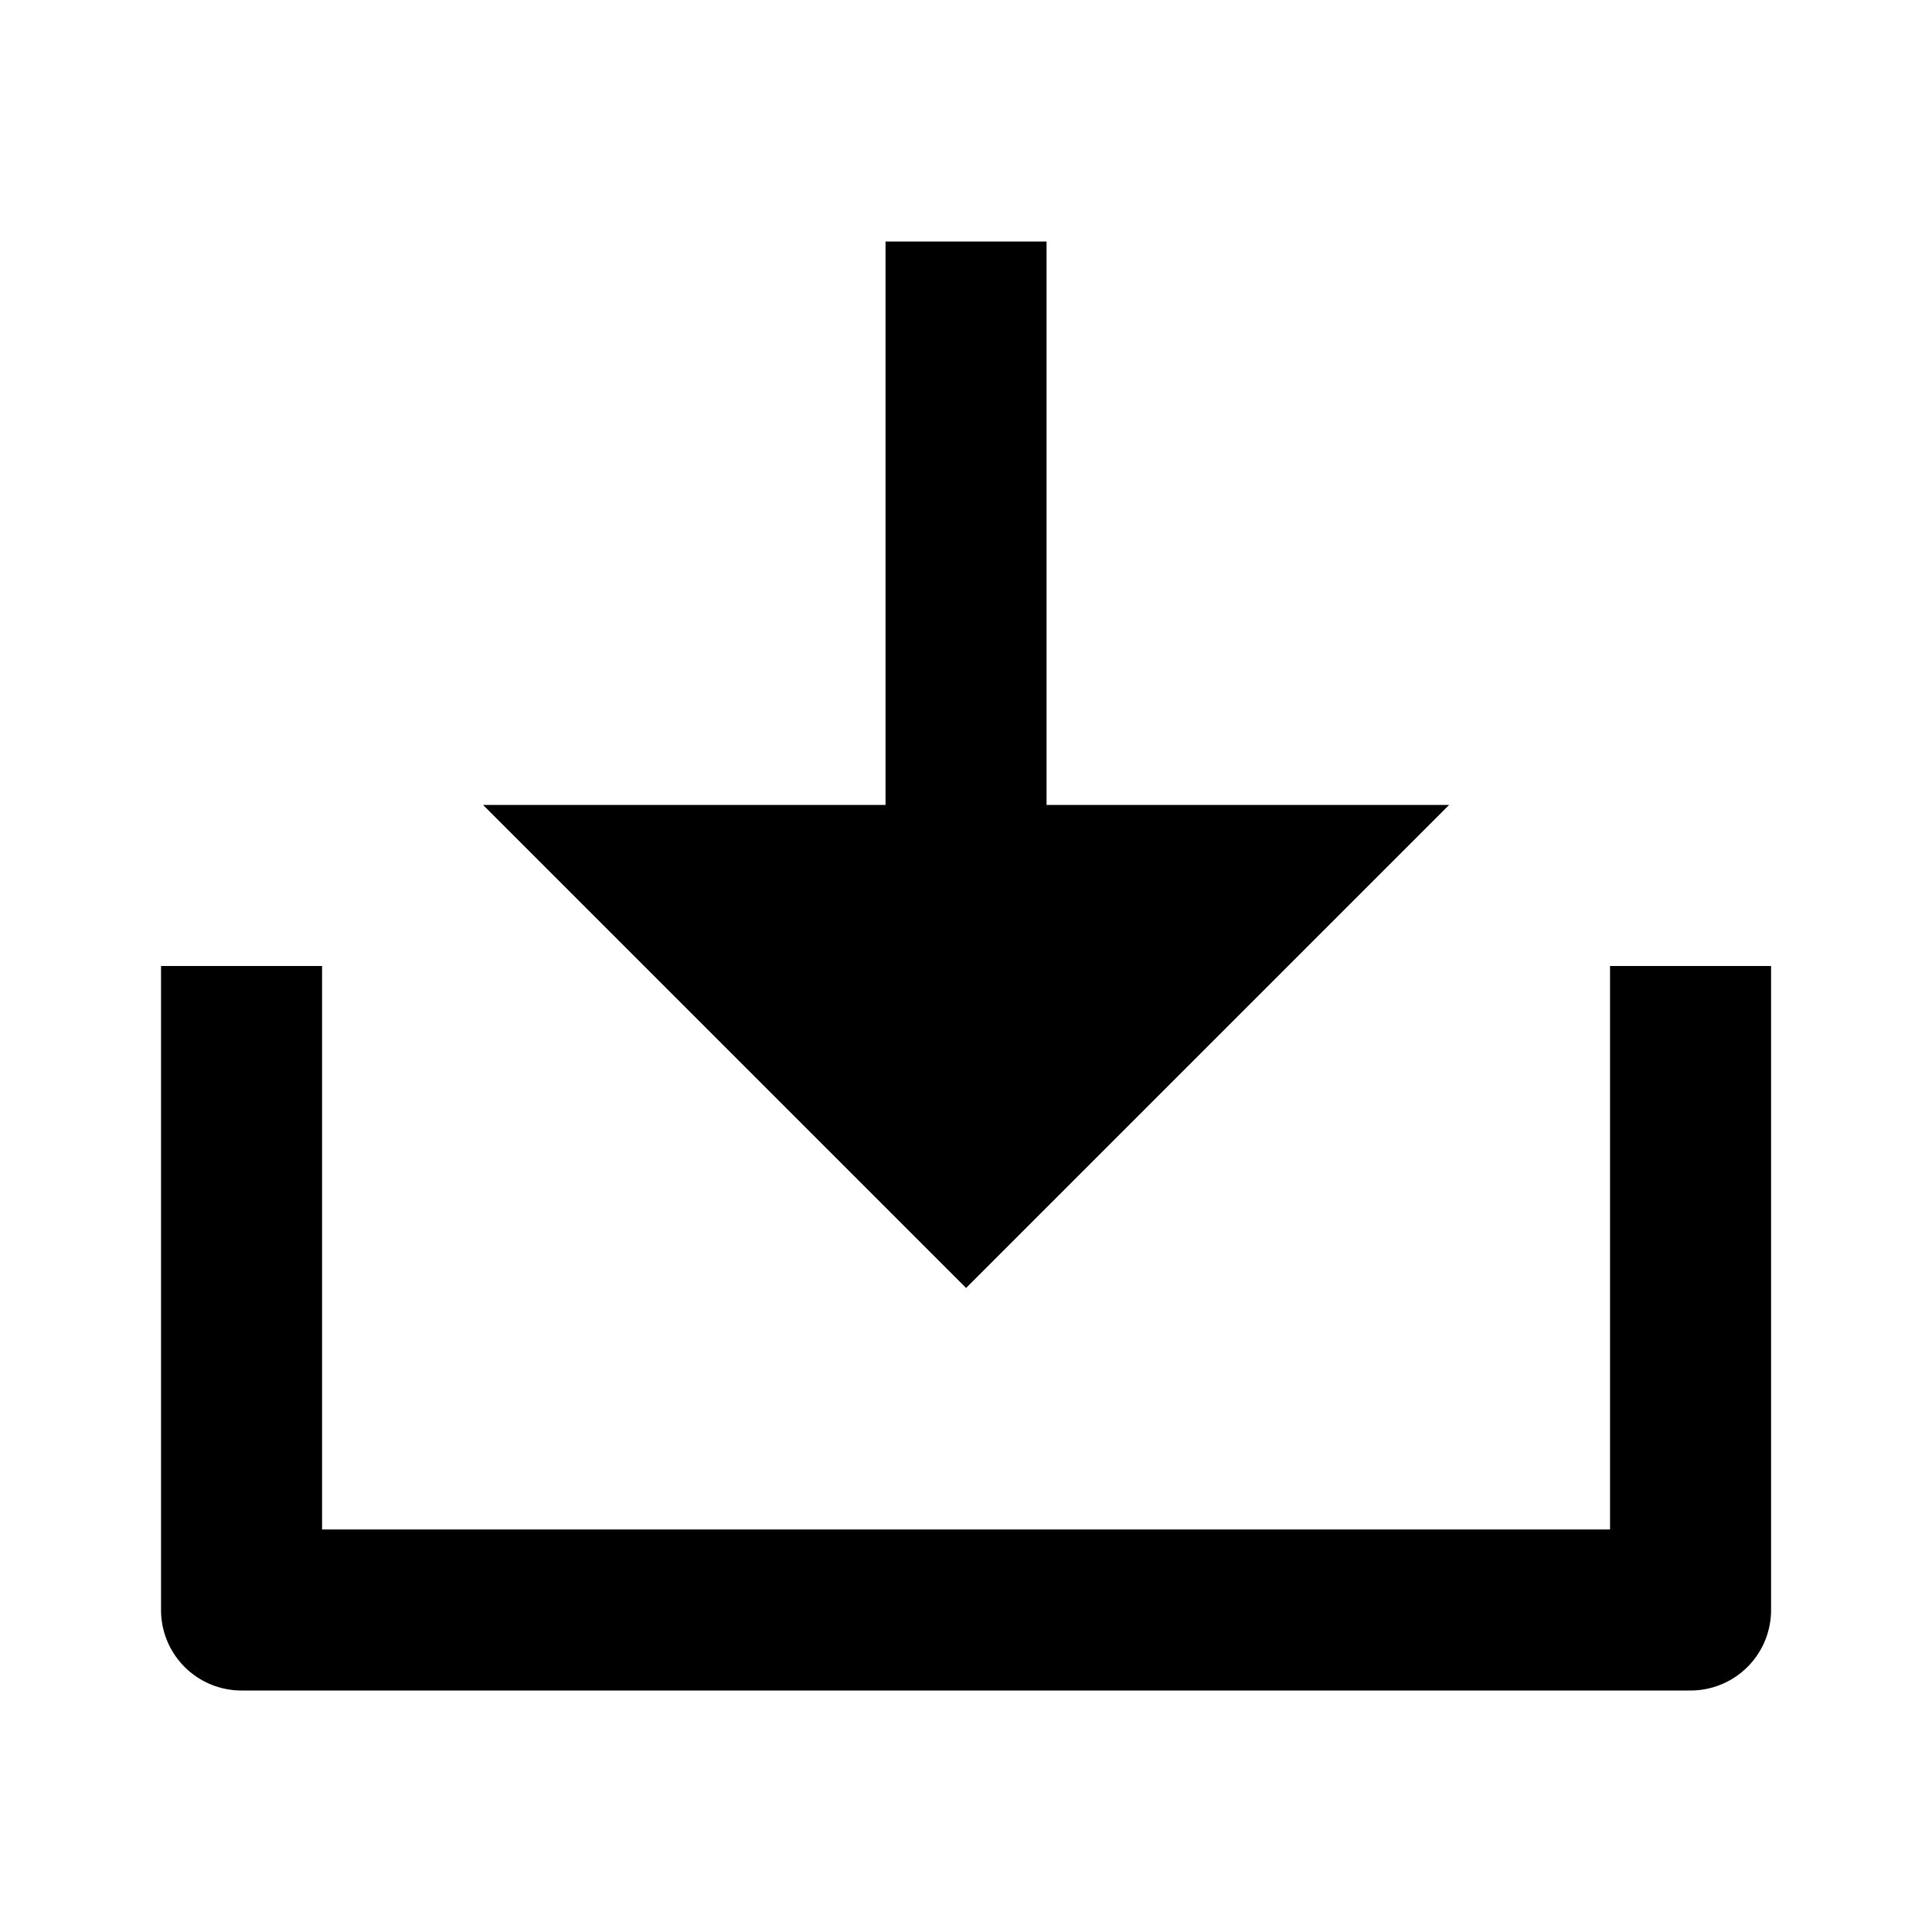 <!--
 * @Description: File Content
 * @Date: 2023-07-27 17:10:35
 * @Author: tanfengqiao
 * @LastEditTime: 2023-07-27 17:11:29
 * @LastEditors: tanfengqiao
-->
<svg xmlns="http://www.w3.org/2000/svg" width="20" height="20" viewBox="0 0 20 20">
  <path fill="none" d="M0,0H20V20H0Z" />
  <path fill="currentColor"
    d="M11.167,8.833h4.167l-5,5-5-5H9.5V3h1.667Zm-7.5,7.5H17V10.5h1.667v6.667a.833.833,0,0,1-.833.833h-15A.833.833,0,0,1,2,17.167V10.5H3.667Z"
    transform="translate(-0.333 -0.5)" />
</svg>
